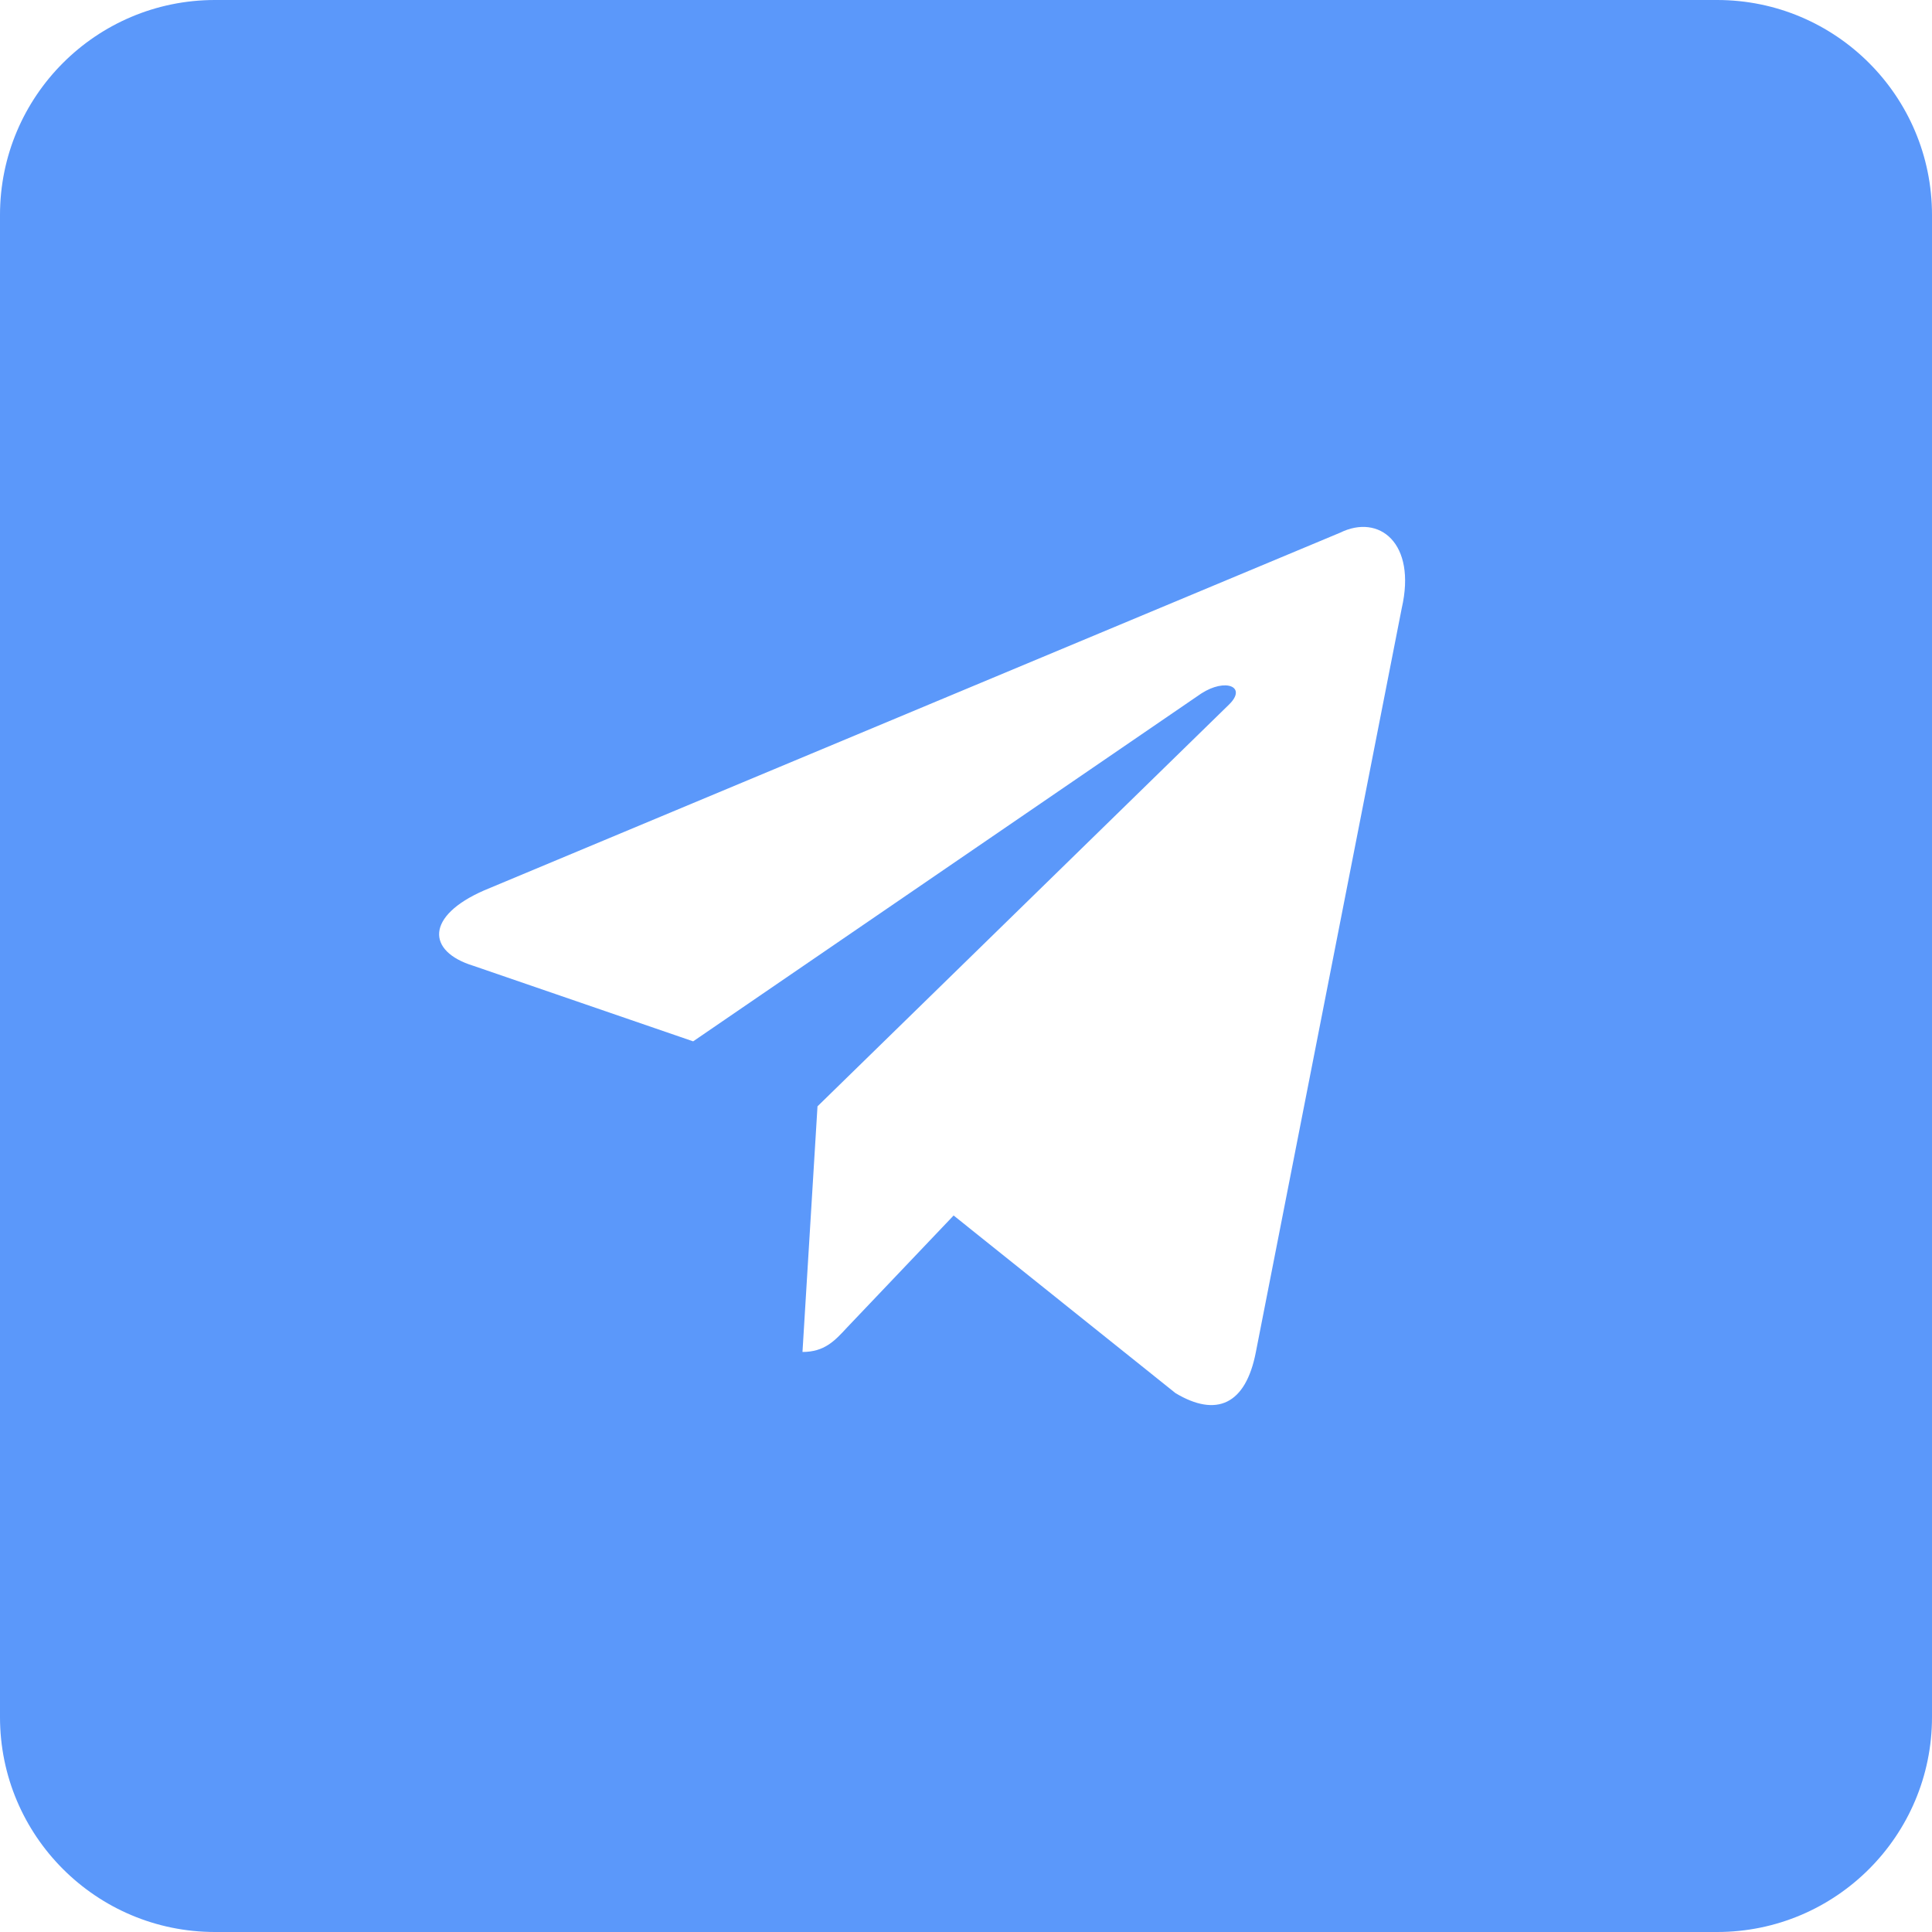 <?xml version="1.0" encoding="UTF-8"?>
<svg width="22px" height="22px" viewBox="0 0 22 22" version="1.1" xmlns="http://www.w3.org/2000/svg" xmlns:xlink="http://www.w3.org/1999/xlink">
    <!-- Generator: Sketch 52.2 (67145) - http://www.bohemiancoding.com/sketch -->
    <title>形状</title>
    <desc>Created with Sketch.</desc>
    <g id="Page-1" stroke="none" stroke-width="1" fill="none" fill-rule="evenodd">
        <g id="TXID" transform="translate(-1036, -956)" fill="#5B98FA" fill-rule="nonzero">
            <g id="分组-2-copy-2" transform="translate(903, 934)">
                <g id="分组-4" transform="translate(133, 21)">
                    <path d="M19.553,1 C20.904,1 22,2.096 22,3.448 L22,20.553 C22,21.904 20.904,23 19.553,23 L2.448,23 C1.096,23 2.0410376e-07,21.904 0,20.553 L0,3.448 C0,2.096 1.096,1 2.448,1 L19.553,1 Z M9.138,16.395 L9.138,16.395 C9.388,16.395 9.505,16.269 9.645,16.117 L10.859,14.841 L13.386,16.864 C13.85,17.142 14.185,16.997 14.301,16.395 L15.962,7.925 C16.132,7.184 15.705,6.847 15.26,7.066 L5.513,11.139 C4.848,11.429 4.854,11.833 5.391,11.998 L7.893,12.858 L13.679,8.897 C13.954,8.719 14.204,8.818 13.996,9.022 L9.309,13.598 L9.138,16.395 Z" id="形状"></path>
                </g>
            </g>
        </g>
    </g>
</svg>